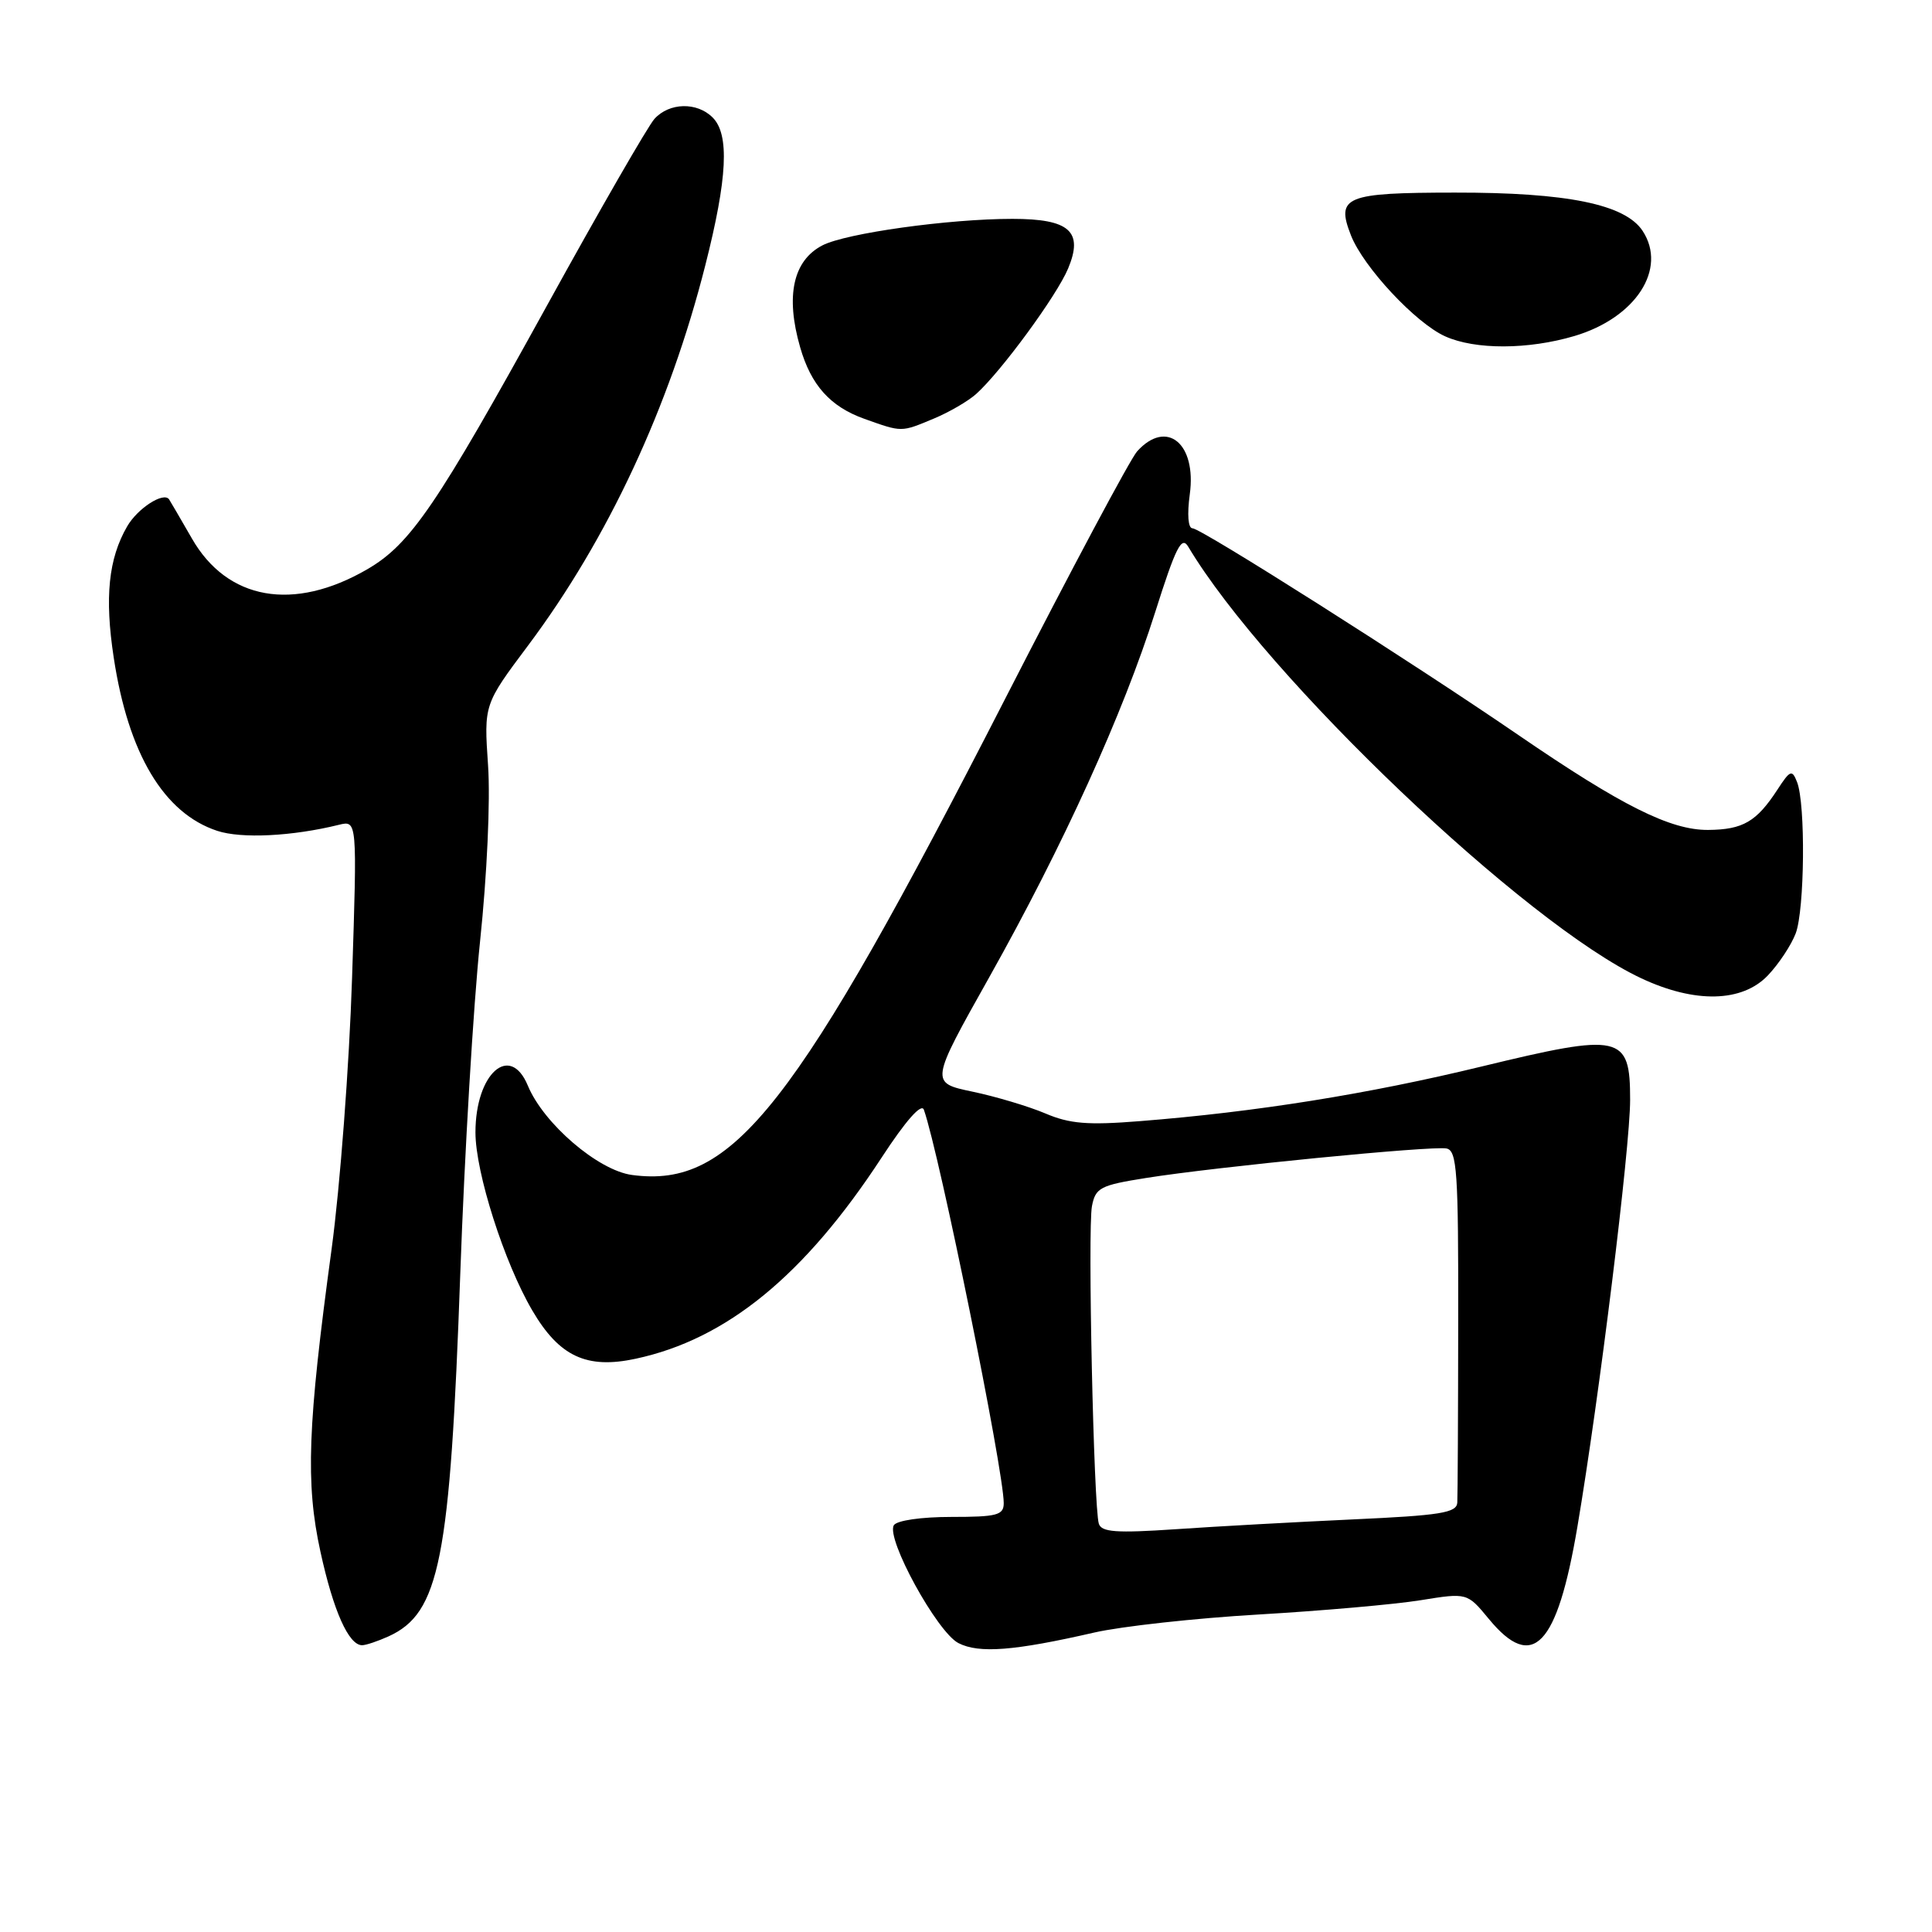 <?xml version="1.0" encoding="UTF-8" standalone="no"?>
<!DOCTYPE svg PUBLIC "-//W3C//DTD SVG 1.1//EN" "http://www.w3.org/Graphics/SVG/1.1/DTD/svg11.dtd" >
<svg xmlns="http://www.w3.org/2000/svg" xmlns:xlink="http://www.w3.org/1999/xlink" version="1.1" viewBox="0 0 256 256">
 <g >
 <path fill="currentColor"
d=" M 145.00 216.32 C 148.57 215.50 158.37 214.42 166.77 213.93 C 175.16 213.44 184.82 212.59 188.22 212.04 C 194.41 211.04 194.41 211.04 197.28 214.52 C 203.09 221.57 206.33 218.19 209.02 202.27 C 211.91 185.19 216.00 152.05 216.00 145.73 C 216.00 137.09 214.84 136.83 196.31 141.32 C 181.31 144.96 166.47 147.34 151.00 148.56 C 144.13 149.11 141.73 148.91 138.50 147.53 C 136.30 146.60 131.96 145.30 128.86 144.65 C 123.23 143.47 123.23 143.47 131.08 129.49 C 140.90 111.99 148.81 94.58 153.08 81.08 C 155.79 72.52 156.57 70.97 157.44 72.43 C 167.74 89.70 202.14 122.47 217.50 129.64 C 224.61 132.97 230.84 132.82 234.25 129.25 C 235.69 127.74 237.35 125.23 237.94 123.68 C 239.13 120.53 239.26 106.52 238.12 103.63 C 237.46 101.94 237.21 102.03 235.52 104.63 C 232.75 108.88 230.95 109.93 226.35 109.97 C 221.35 110.01 214.88 106.77 201.23 97.42 C 187.08 87.72 159.15 70.00 158.01 70.00 C 157.43 70.00 157.29 68.18 157.65 65.51 C 158.58 58.76 154.59 55.48 150.68 59.80 C 149.79 60.78 141.93 75.52 133.21 92.55 C 105.36 146.95 97.11 157.49 83.75 155.69 C 79.25 155.09 72.03 148.89 69.94 143.85 C 67.58 138.16 63.00 142.25 63.00 150.05 C 63.00 155.35 66.81 167.30 70.53 173.64 C 74.10 179.74 77.73 181.44 84.23 180.04 C 96.28 177.46 106.60 169.02 116.81 153.40 C 120.03 148.47 122.10 146.13 122.42 147.05 C 124.50 152.96 133.00 194.85 133.00 199.17 C 133.00 200.77 132.11 201.00 126.06 201.00 C 122.08 201.00 118.83 201.47 118.44 202.10 C 117.36 203.84 124.18 216.28 127.00 217.72 C 129.73 219.12 134.40 218.75 145.00 216.32 Z  M 51.48 216.83 C 58.26 213.74 59.64 206.76 60.99 168.74 C 61.55 152.92 62.73 133.12 63.61 124.74 C 64.53 116.01 64.99 106.05 64.67 101.42 C 64.12 93.35 64.12 93.35 69.96 85.55 C 80.55 71.41 88.70 53.93 93.46 35.14 C 96.39 23.60 96.68 17.82 94.43 15.57 C 92.35 13.49 88.69 13.58 86.72 15.75 C 85.85 16.72 79.44 27.85 72.47 40.50 C 57.86 67.01 54.39 72.11 48.65 75.44 C 38.90 81.09 30.11 79.54 25.42 71.34 C 23.89 68.68 22.53 66.35 22.40 66.16 C 21.66 65.14 18.22 67.37 16.85 69.75 C 14.37 74.03 13.85 79.15 15.07 87.14 C 17.00 99.88 21.71 107.76 28.78 110.09 C 31.98 111.15 38.72 110.82 44.91 109.29 C 47.33 108.70 47.33 108.70 46.65 129.60 C 46.28 141.10 45.06 157.25 43.94 165.50 C 40.75 188.91 40.47 196.52 42.46 205.61 C 44.17 213.45 46.20 218.00 47.98 218.00 C 48.49 218.00 50.06 217.47 51.48 216.83 Z  M 123.75 55.46 C 125.77 54.62 128.29 53.15 129.34 52.21 C 132.65 49.24 140.03 39.18 141.53 35.58 C 143.59 30.66 141.72 29.00 134.15 29.00 C 125.71 29.00 112.10 30.90 108.98 32.51 C 105.09 34.52 104.06 39.20 106.02 46.00 C 107.46 51.04 110.02 53.89 114.54 55.50 C 119.56 57.29 119.37 57.29 123.75 55.46 Z  M 208.63 44.52 C 216.75 42.11 220.95 35.63 217.66 30.60 C 215.34 27.07 207.67 25.50 192.78 25.52 C 178.23 25.53 176.99 26.04 179.01 31.19 C 180.66 35.39 187.59 42.82 191.50 44.57 C 195.48 46.36 202.49 46.34 208.63 44.52 Z  M 145.60 201.90 C 144.92 199.73 144.11 162.83 144.69 159.82 C 145.16 157.38 145.79 157.05 151.85 156.09 C 161.11 154.61 189.74 151.80 191.67 152.18 C 193.06 152.46 193.25 155.25 193.22 175.00 C 193.21 187.38 193.15 198.22 193.10 199.10 C 193.02 200.46 190.87 200.80 179.25 201.33 C 171.69 201.68 161.12 202.26 155.77 202.63 C 147.90 203.16 145.96 203.02 145.60 201.90 Z "/>
</g>
</svg>
